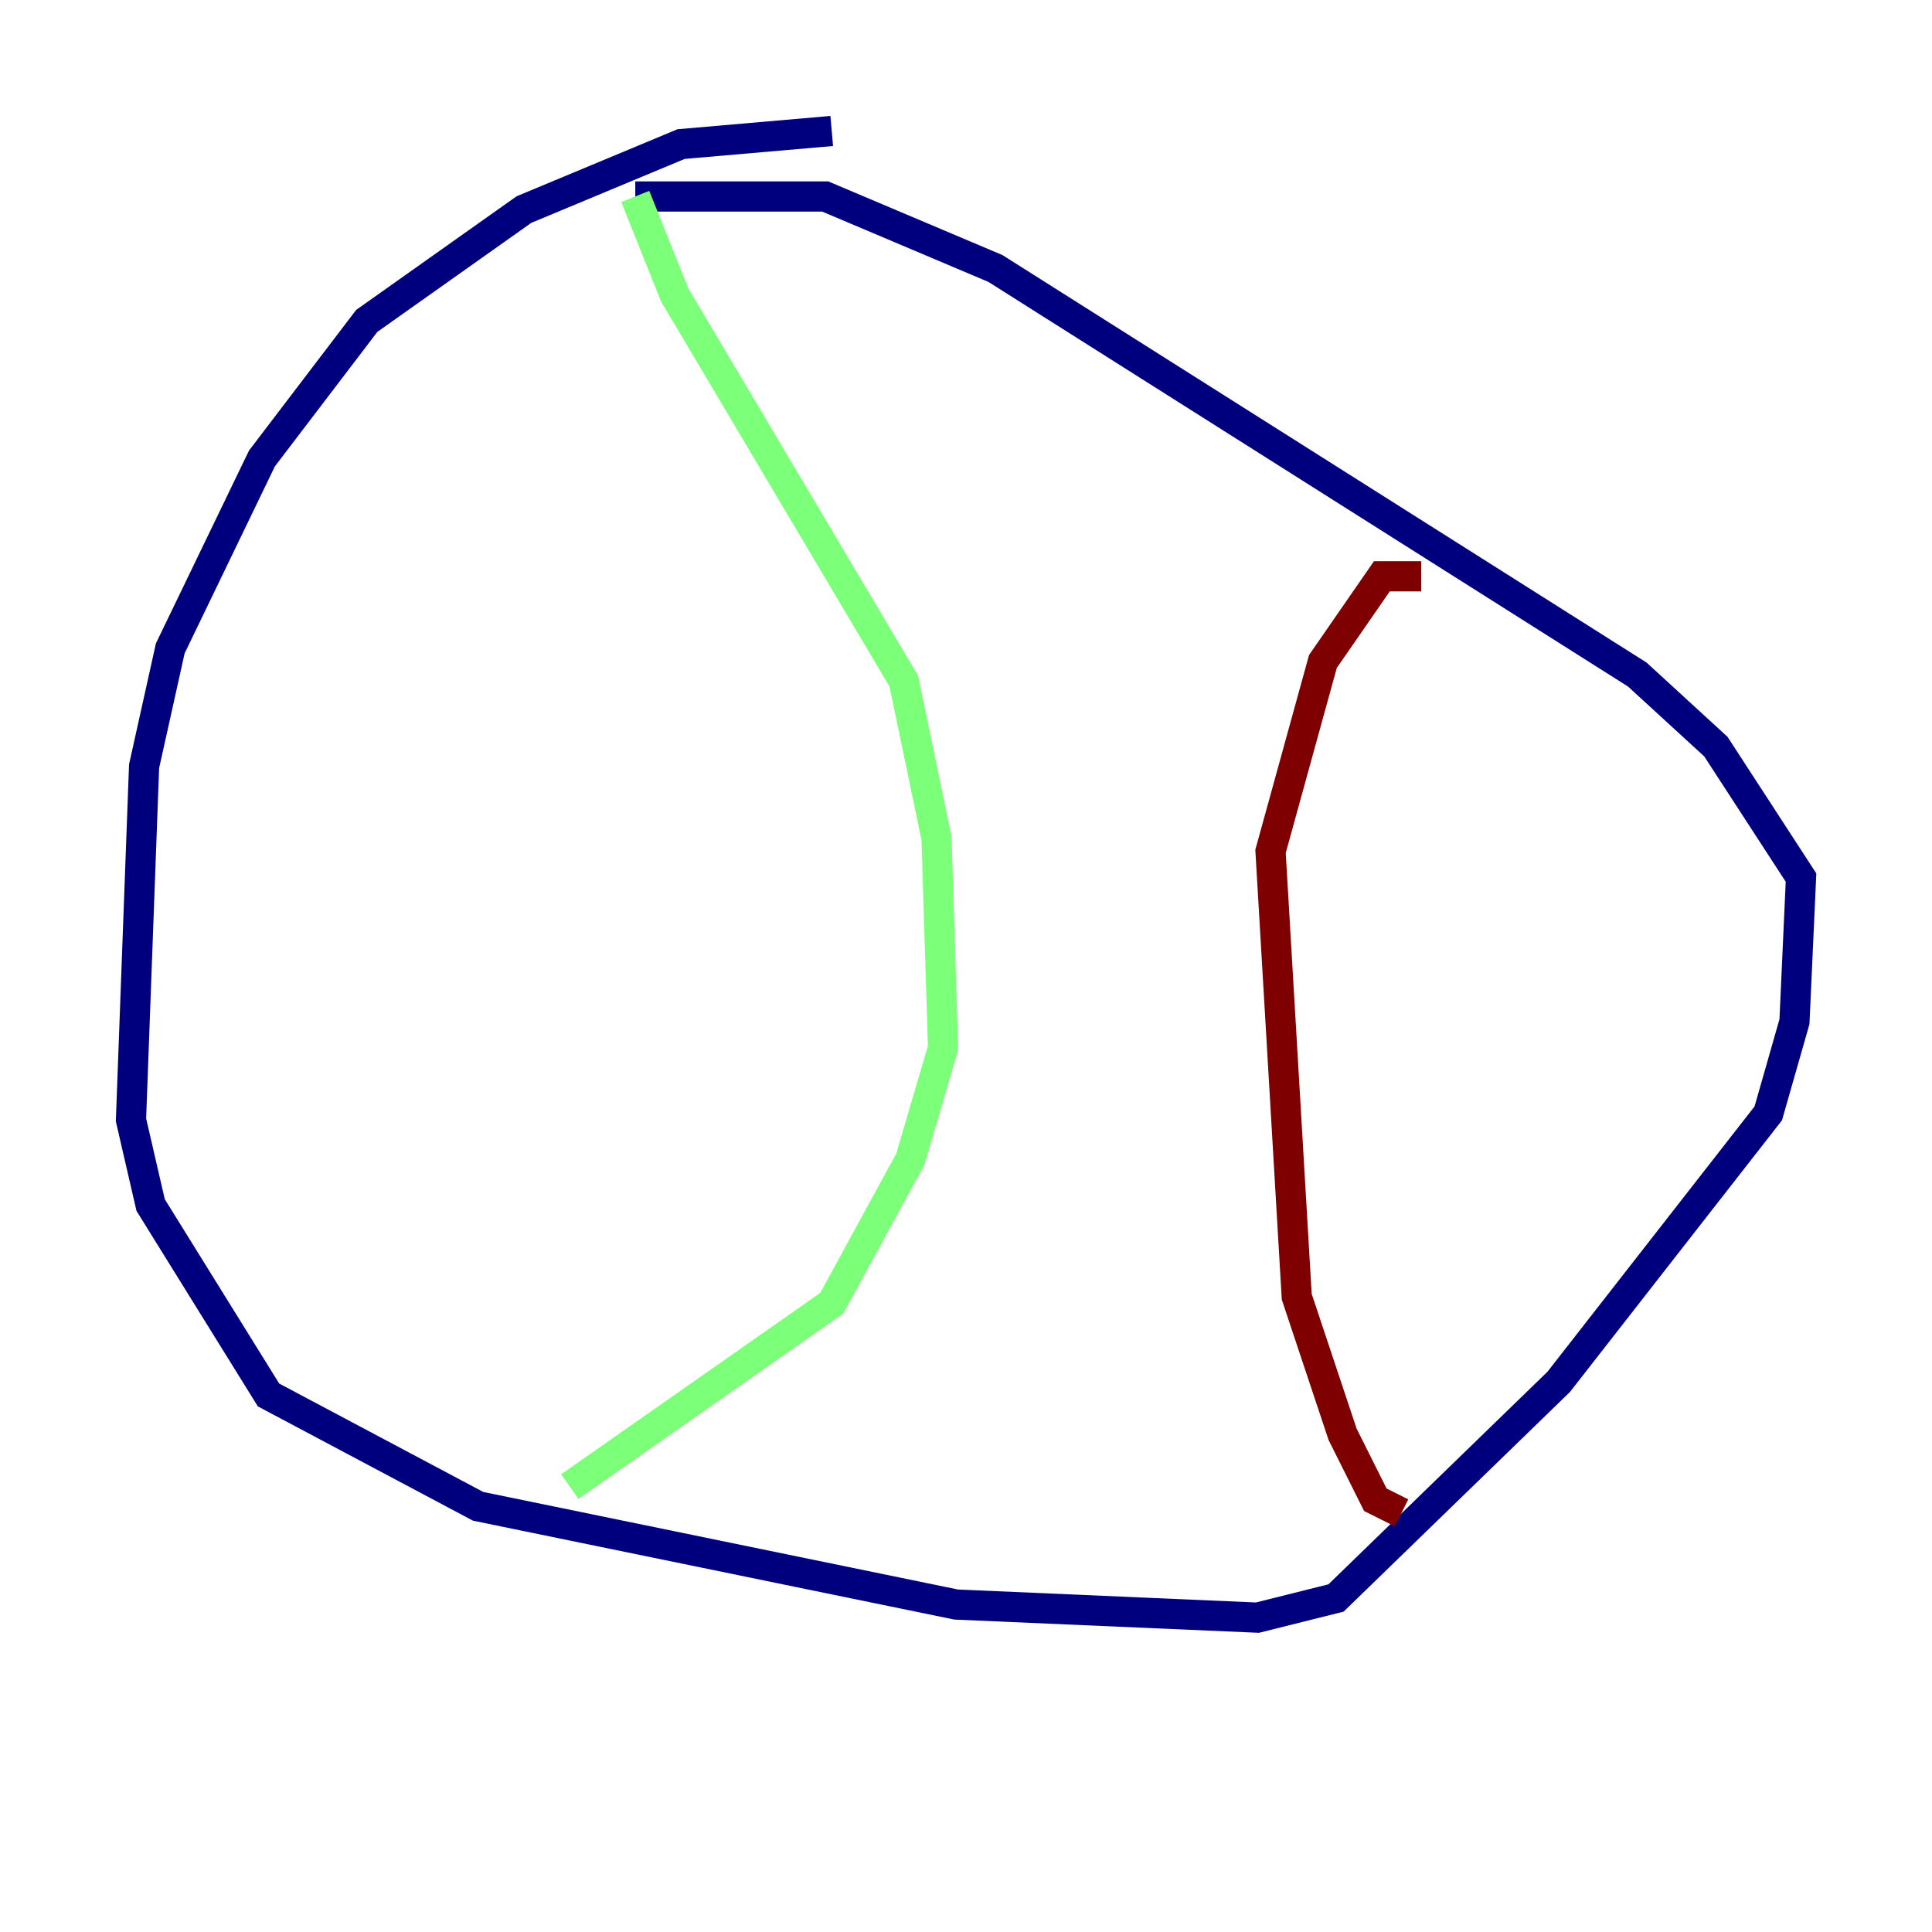<?xml version="1.0" encoding="utf-8" ?>
<svg baseProfile="tiny" height="128" version="1.2" viewBox="0,0,128,128" width="128" xmlns="http://www.w3.org/2000/svg" xmlns:ev="http://www.w3.org/2001/xml-events" xmlns:xlink="http://www.w3.org/1999/xlink"><defs /><polyline fill="none" points="55.105,8.678 45.125,9.546 34.712,13.885 24.298,21.261 17.356,30.373 11.281,42.956 9.546,50.766 8.678,74.197 9.98,79.837 17.79,92.42 31.675,99.797 63.349,106.305 83.308,107.173 88.515,105.871 103.268,91.552 117.153,73.763 118.888,67.688 119.322,58.142 113.681,49.464 108.475,44.691 65.953,17.79 54.671,13.017 42.088,13.017" stroke="#00007f" stroke-width="2" /><polyline fill="none" points="42.088,13.017 44.691,19.525 59.878,45.125 62.047,55.539 62.481,69.424 60.312,76.8 55.105,86.346 37.749,98.495" stroke="#7cff79" stroke-width="2" /><polyline fill="none" points="94.156,38.183 91.552,38.183 87.647,43.824 84.176,56.407 85.912,85.912 88.949,95.024 91.119,99.363 92.854,100.231" stroke="#7f0000" stroke-width="2" /></svg>